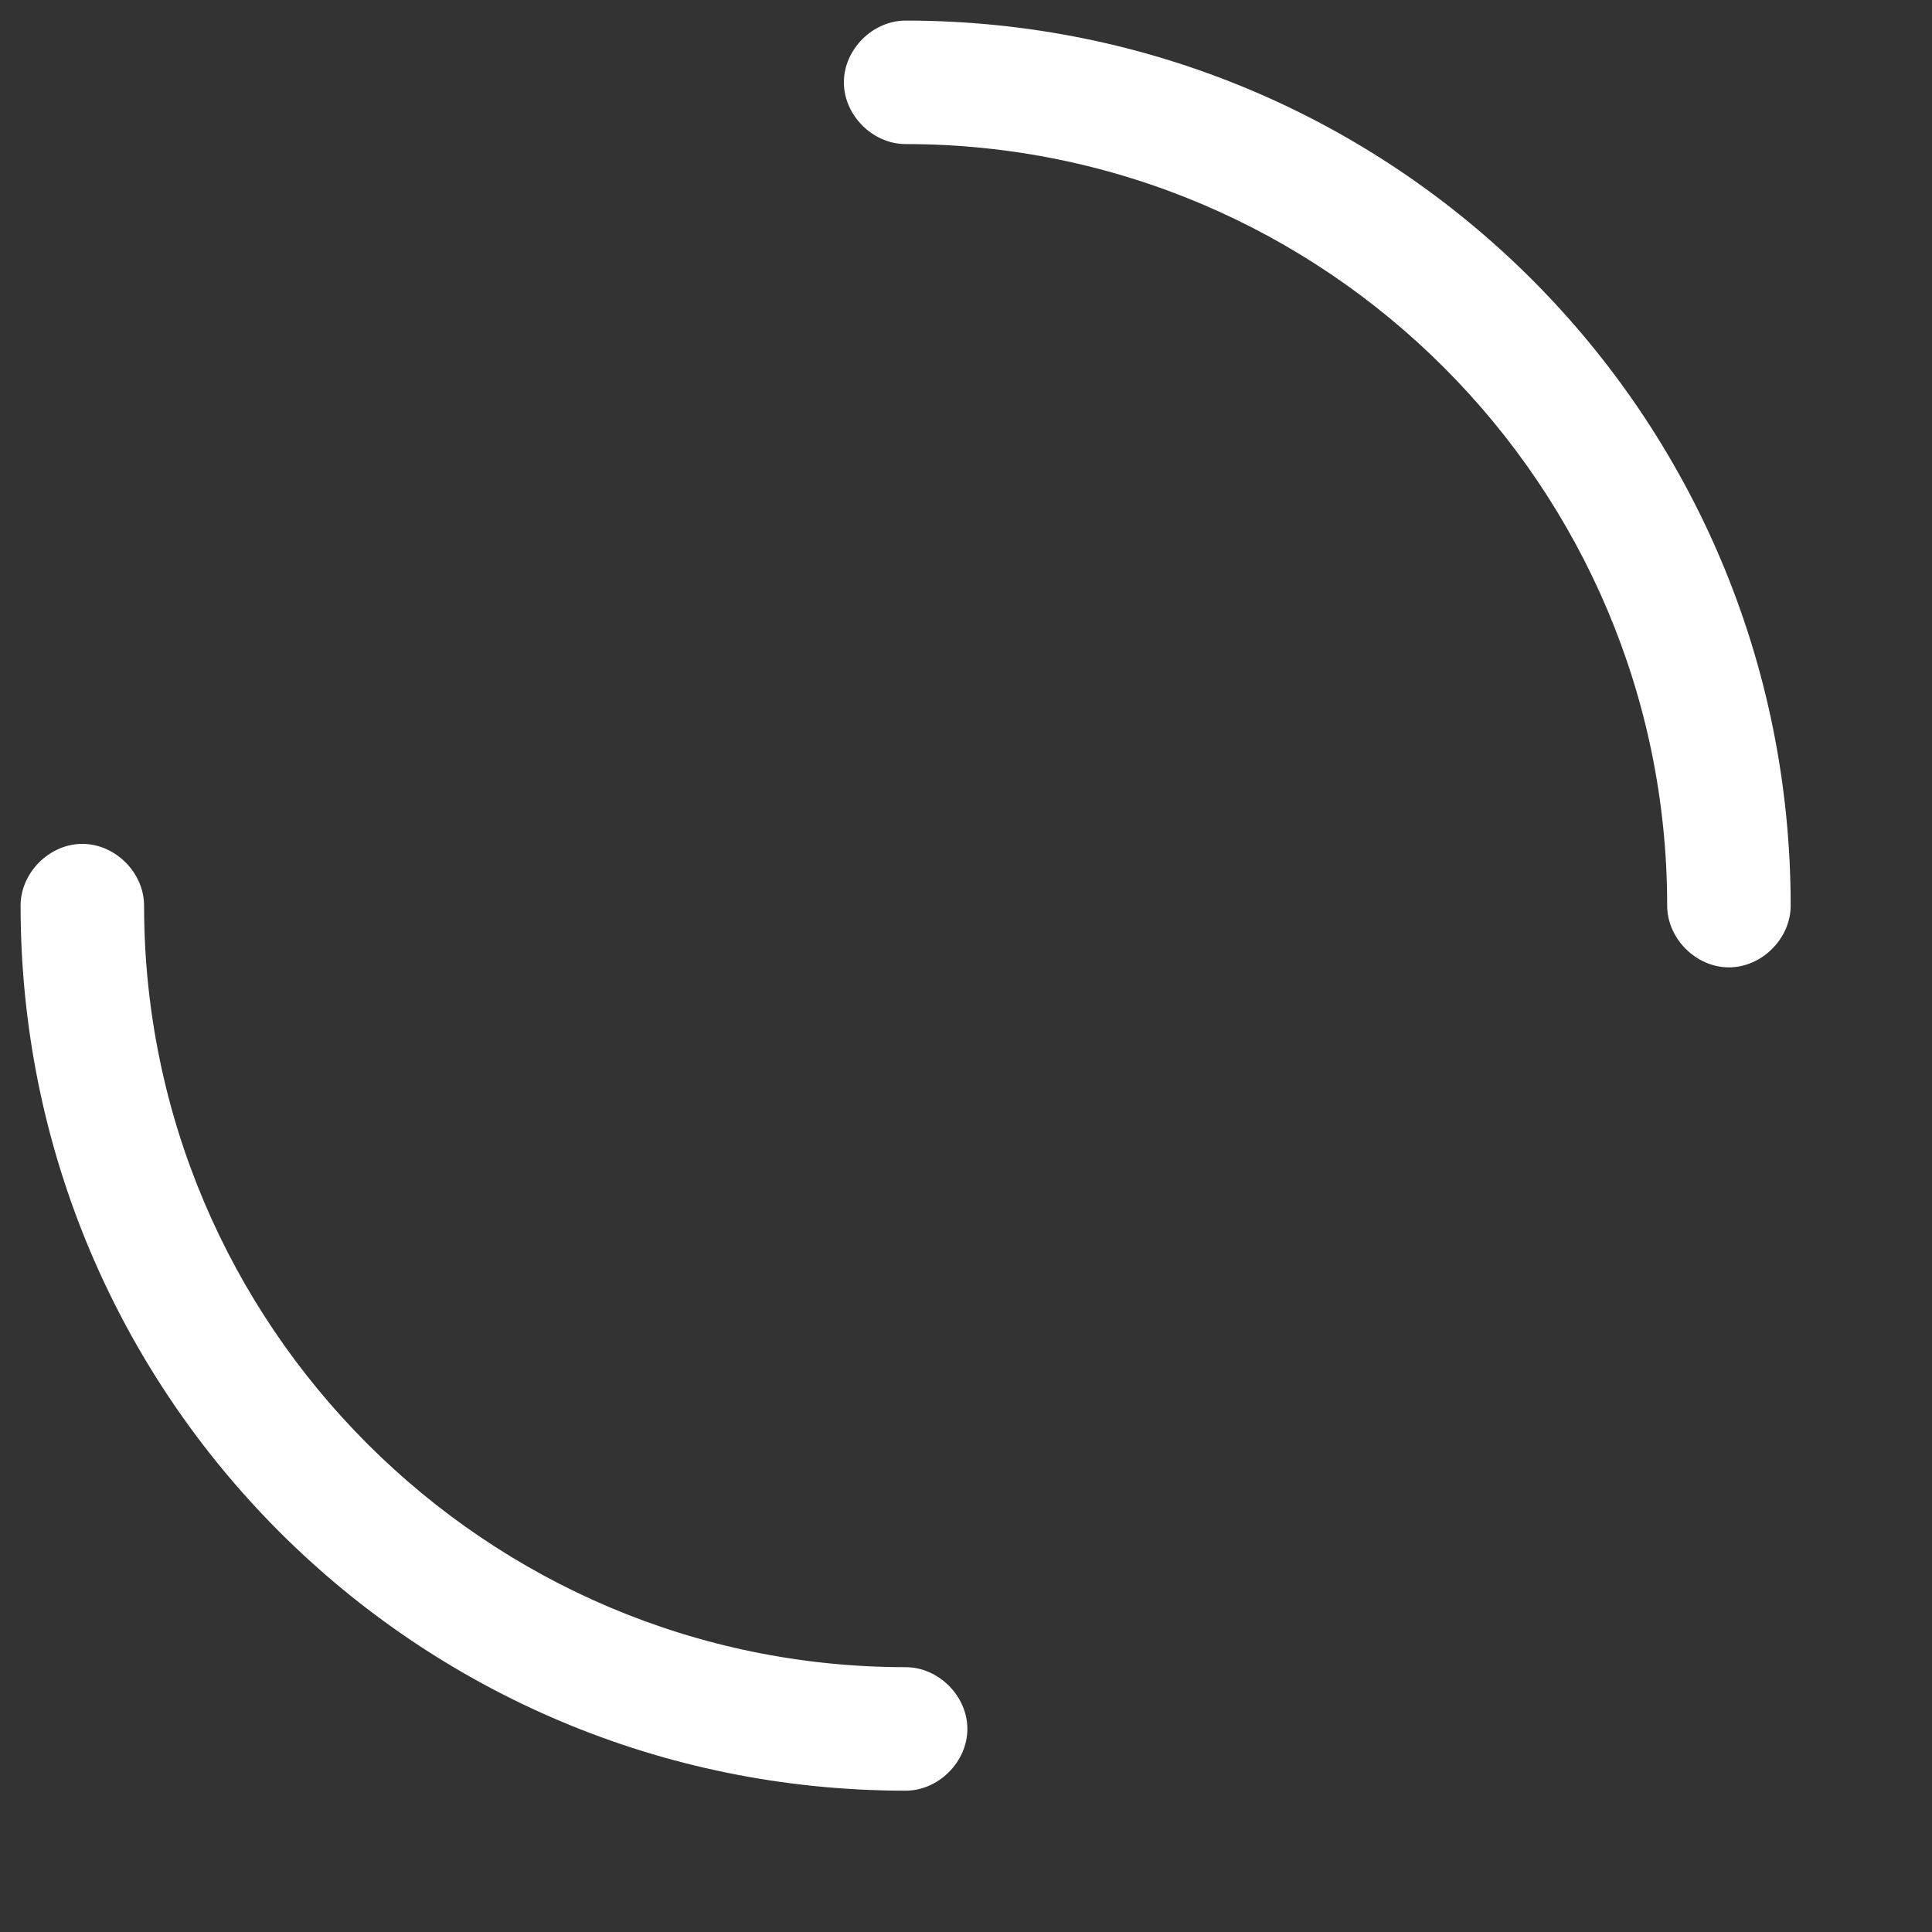 <?xml version="1.0" encoding="UTF-8" standalone="no"?>
<!-- Created using Karbon, part of Calligra: http://www.calligra.org/karbon -->

<svg
   width="35.2pt"
   height="35.2pt"
   version="1.1"
   id="svg6"
   sodipodi:docname="busy02.svg"
   inkscape:version="1.1 (c4e8f9ed74, 2021-05-24)"
   xmlns:inkscape="http://www.inkscape.org/namespaces/inkscape"
   xmlns:sodipodi="http://sodipodi.sourceforge.net/DTD/sodipodi-0.dtd"
   xmlns="http://www.w3.org/2000/svg"
   xmlns:svg="http://www.w3.org/2000/svg">
  <rect width="100%" height="100%" fill="#333333" stroke="none"/>
  <sodipodi:namedview
     id="namedview8"
     pagecolor="#242424"
     bordercolor="#666666"
     borderopacity="1.0"
     inkscape:pageshadow="2"
     inkscape:pageopacity="0"
     inkscape:pagecheckerboard="0"
     inkscape:document-units="pt"
     showgrid="false"
     inkscape:zoom="9.2151985"
     inkscape:cx="12.045318"
     inkscape:cy="38.903123"
     inkscape:window-width="1872"
     inkscape:window-height="1050"
     inkscape:window-x="48"
     inkscape:window-y="0"
     inkscape:window-maximized="1"
     inkscape:current-layer="svg6" />
  <defs
     id="defs2" />
  <path
     id="shape0"
     d="M 42,23.5 C 41.2,23.5 40.5,22.8 40.5,22 40.5,11.8 32.2,3.5 22,3.5 21.2,3.5 20.5,2.8 20.5,2 c 0,-0.8 0.7,-1.5 1.5,-1.5 11.9,0 21.5,9.6 21.5,21.5 0,0.8 -0.7,1.5 -1.5,1.5 z m -20,20 C 10.1,43.5 0.5,33.9 0.5,22 c 0,-0.8 0.7,-1.5 1.5,-1.5 0.8,0 1.5,0.7 1.5,1.5 0,10.2 8.3,18.5 18.5,18.5 0.8,0 1.5,0.7 1.5,1.5 0,0.8 -0.7,1.5 -1.5,1.5 z"
     style="fill:#ffffff" />
</svg>
